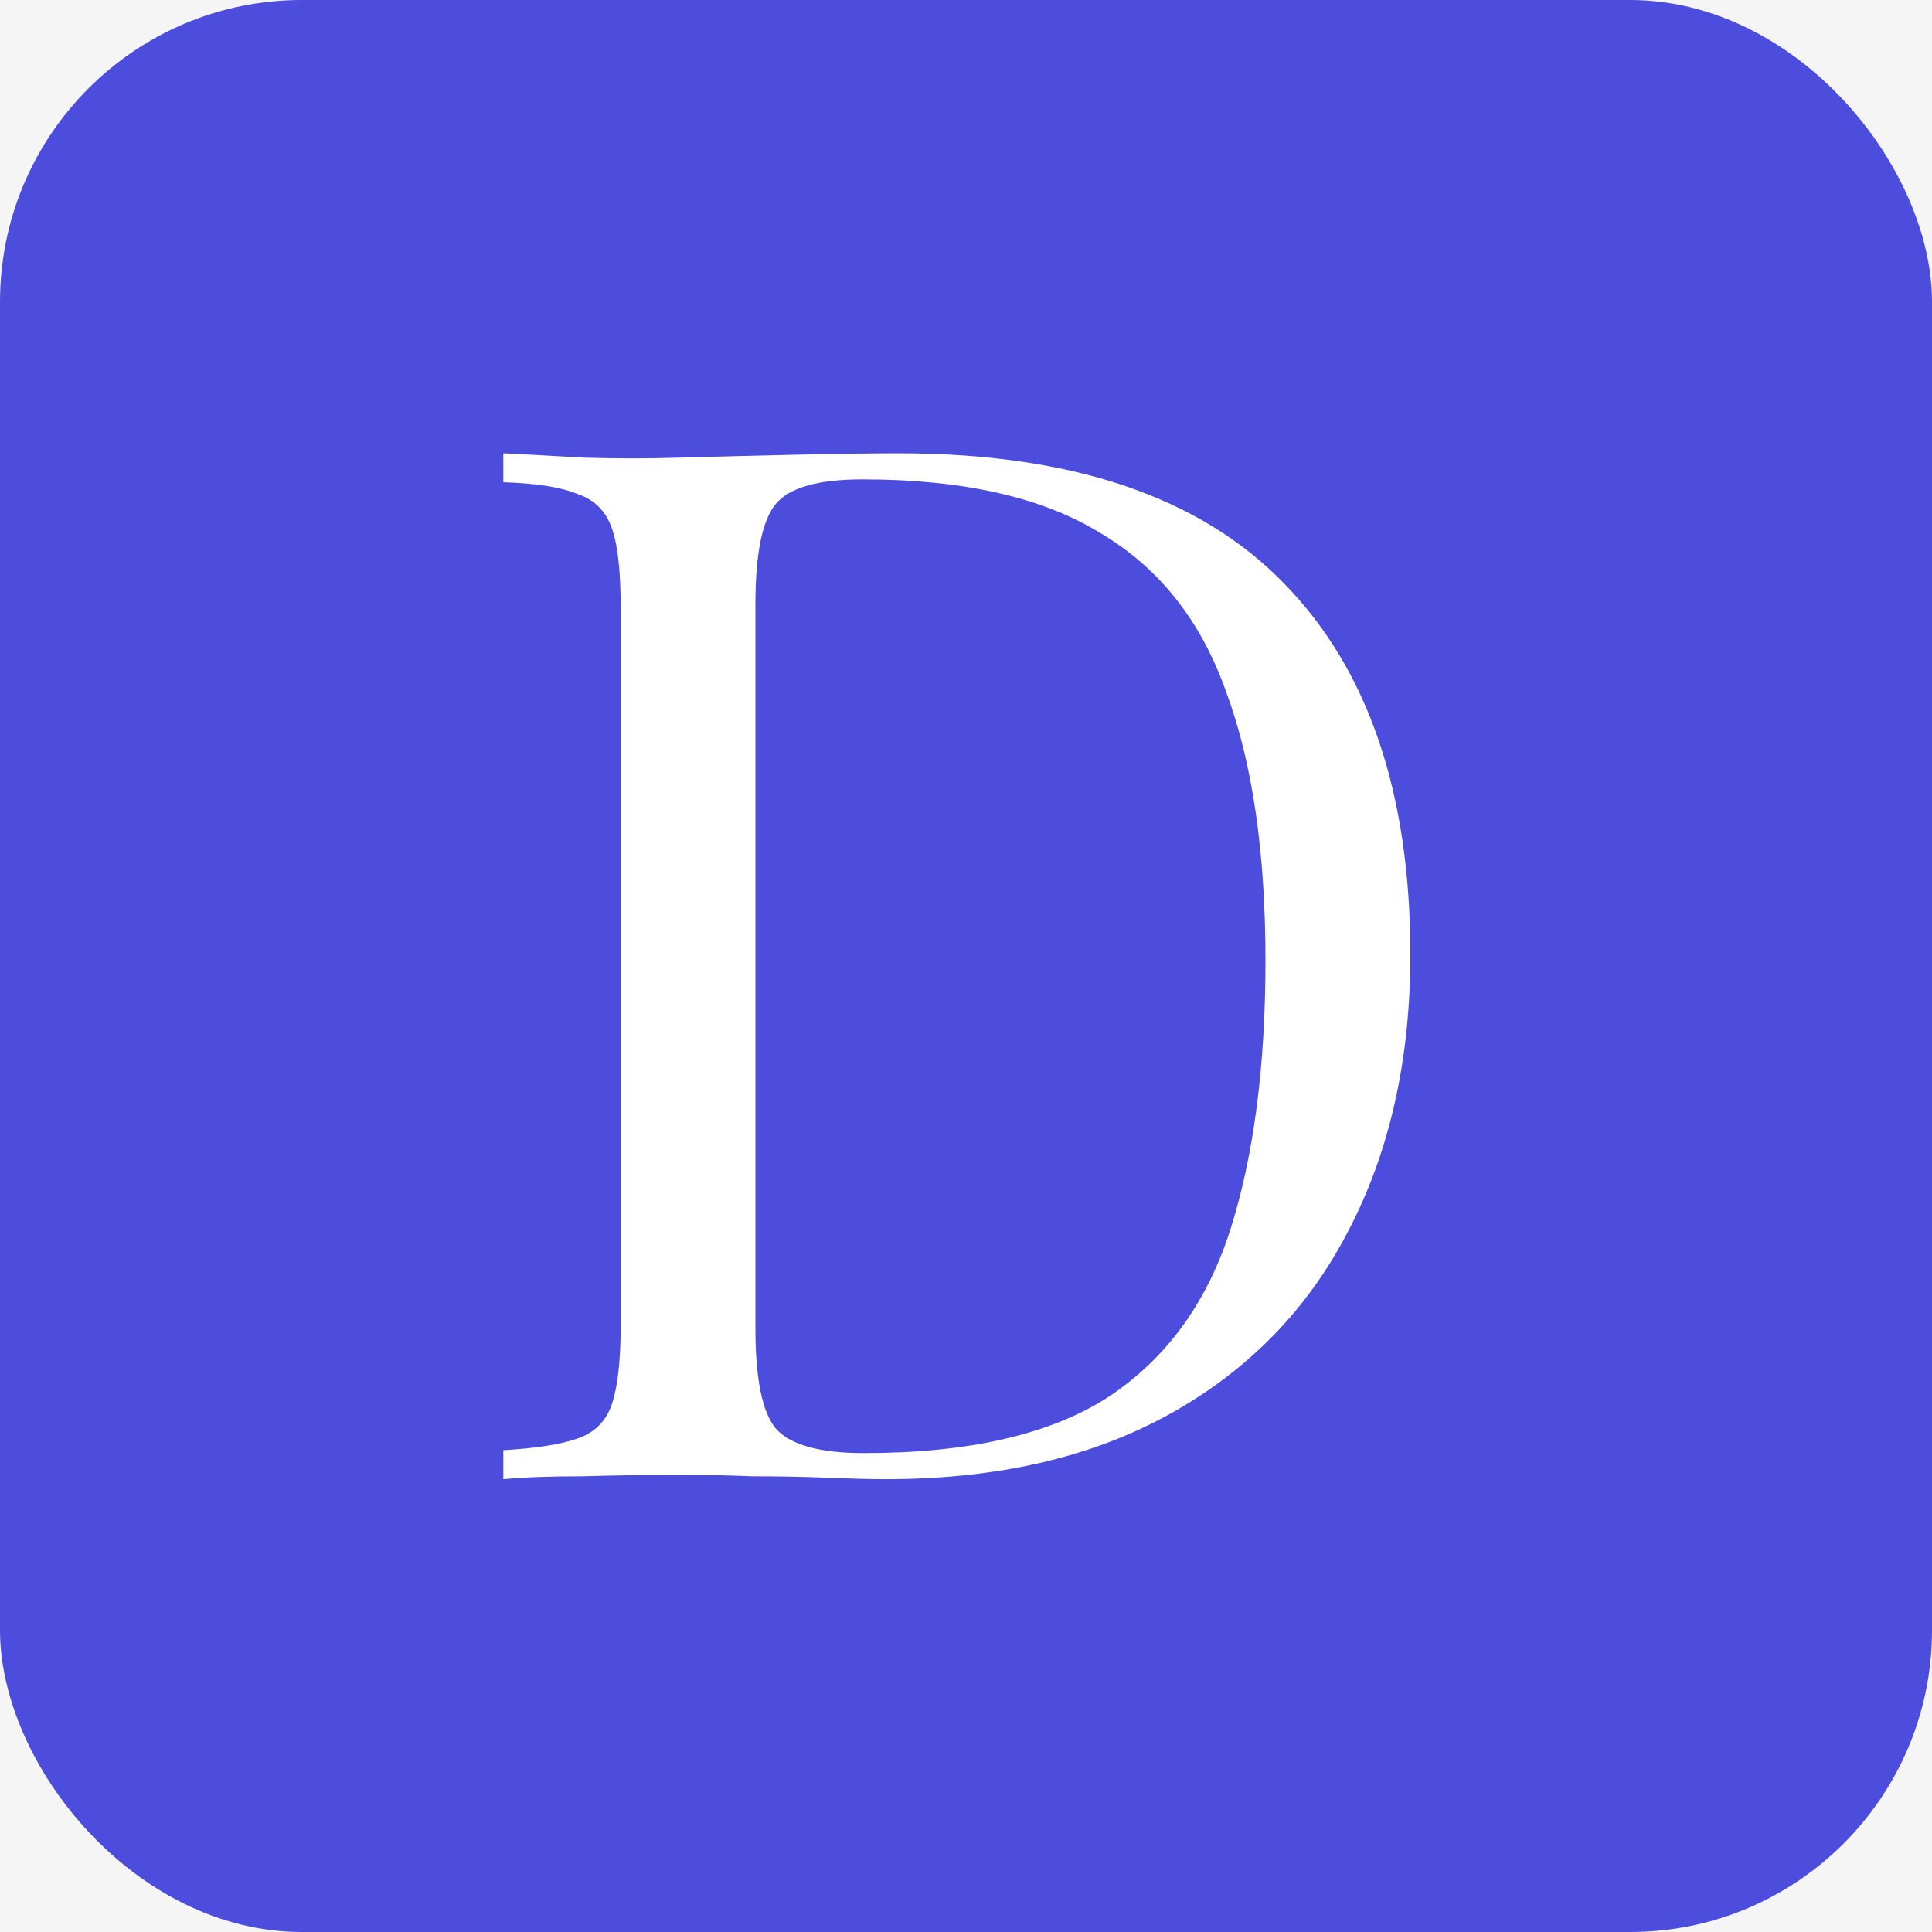 <svg width="32" height="32" viewBox="0 0 32 32" fill="none" xmlns="http://www.w3.org/2000/svg">
<rect width="32" height="32" fill="#F5F5F5"/>
<rect width="32" height="32" rx="5" fill="#4C4CDD"/>
<path d="M14.888 7.508C17.752 7.508 19.88 8.228 21.272 9.668C22.664 11.092 23.36 13.14 23.36 15.812C23.36 17.556 23.016 19.084 22.328 20.396C21.656 21.692 20.672 22.7 19.376 23.42C18.08 24.14 16.512 24.5 14.672 24.5C14.432 24.5 14.112 24.492 13.712 24.476C13.312 24.46 12.896 24.452 12.464 24.452C12.048 24.436 11.664 24.428 11.312 24.428C10.752 24.428 10.2 24.436 9.656 24.452C9.112 24.452 8.672 24.468 8.336 24.5V24.02C8.88 23.988 9.288 23.924 9.56 23.828C9.848 23.732 10.04 23.54 10.136 23.252C10.232 22.964 10.28 22.532 10.28 21.956V10.052C10.28 9.46 10.232 9.028 10.136 8.756C10.04 8.468 9.848 8.276 9.56 8.18C9.288 8.068 8.88 8.004 8.336 7.988V7.508C8.672 7.524 9.112 7.548 9.656 7.58C10.2 7.596 10.736 7.596 11.264 7.58C11.824 7.564 12.456 7.548 13.16 7.532C13.864 7.516 14.44 7.508 14.888 7.508ZM14.288 7.94C13.552 7.94 13.072 8.076 12.848 8.348C12.624 8.62 12.512 9.172 12.512 10.004V22.004C12.512 22.836 12.624 23.388 12.848 23.66C13.088 23.932 13.576 24.068 14.312 24.068C16.056 24.068 17.408 23.756 18.368 23.132C19.328 22.492 20 21.564 20.384 20.348C20.768 19.132 20.96 17.652 20.96 15.908C20.96 14.116 20.744 12.636 20.312 11.468C19.896 10.284 19.2 9.404 18.224 8.828C17.264 8.236 15.952 7.94 14.288 7.94Z" fill="white"/>
</svg>

